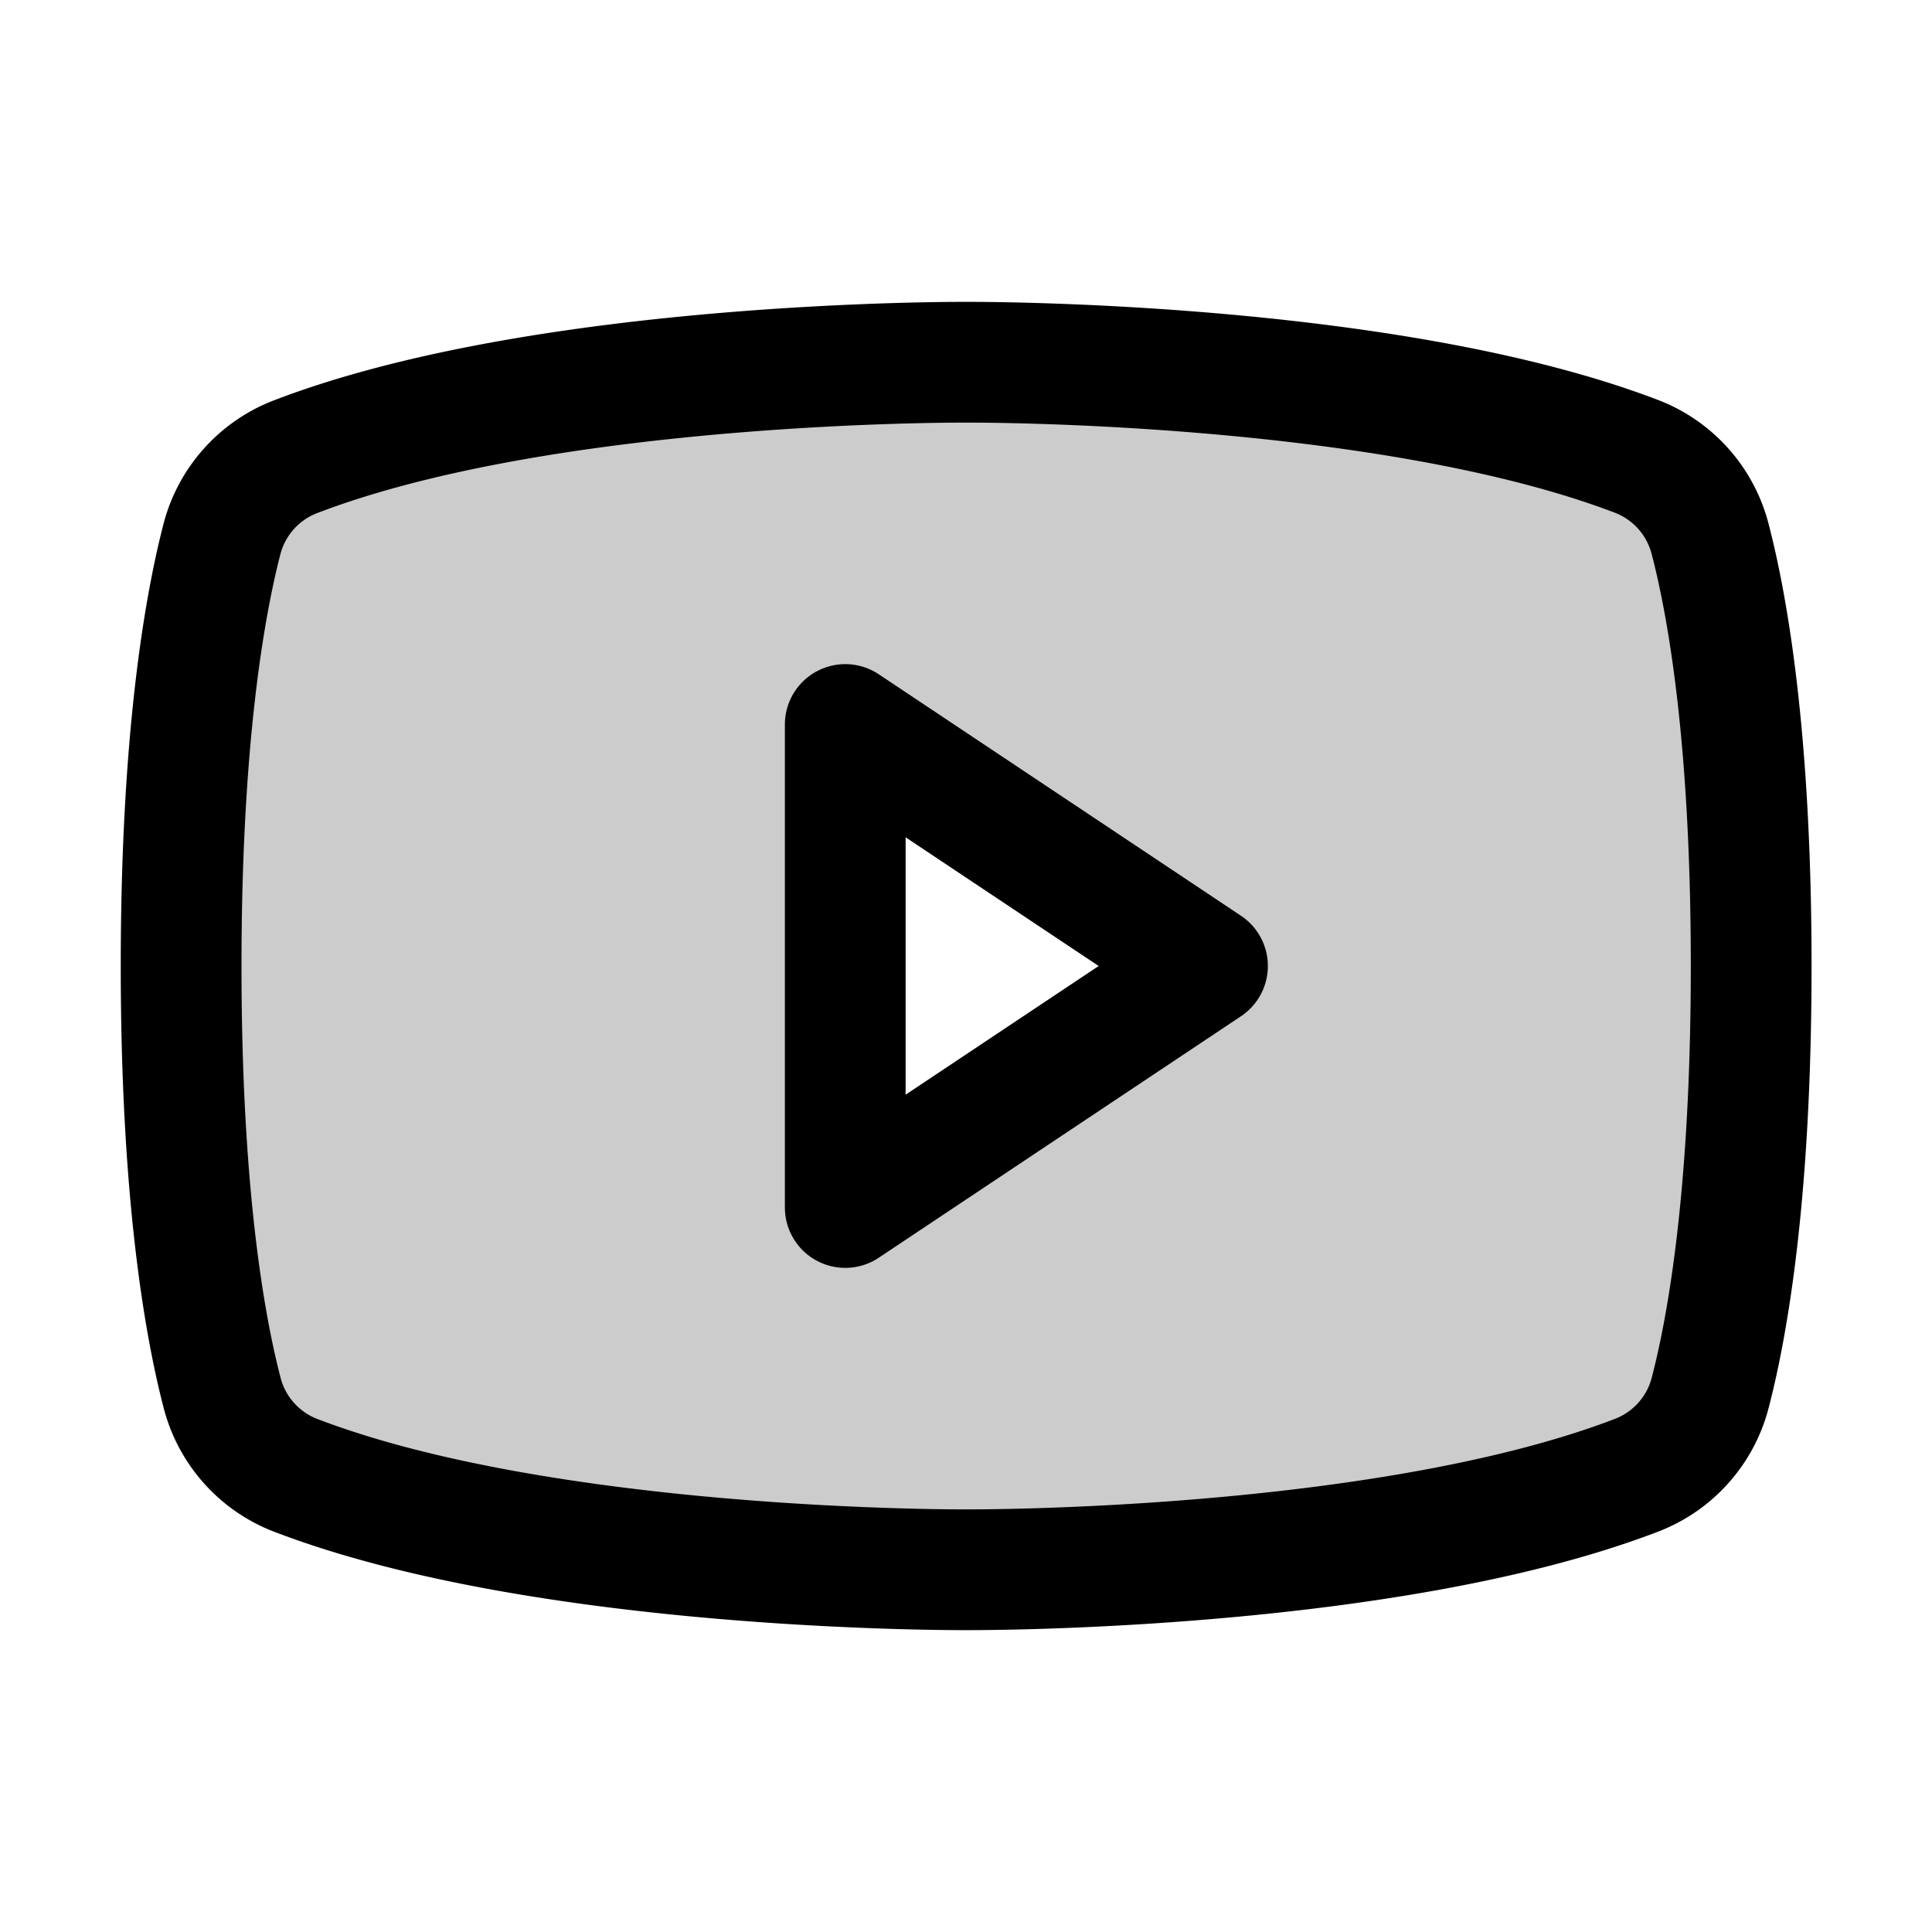 <svg xmlns="http://www.w3.org/2000/svg" viewBox="0 0 256 256"><rect width="256" height="256" fill="none"/><path d="M226.59,71.53a16,16,0,0,0-9.63-11C183.48,47.65,128,48,128,48s-55.48-.35-89,12.58a16,16,0,0,0-9.63,11C27.07,80.54,24,98.09,24,128s3.07,47.46,5.41,56.47A16,16,0,0,0,39,195.42C72.52,208.35,128,208,128,208s55.48.35,89-12.58a16,16,0,0,0,9.63-10.95c2.34-9,5.41-26.56,5.41-56.47S228.93,80.54,226.59,71.53ZM112,160V96l48,32Z" opacity="0.2" fill="currentColor"/><polygon points="160 128 112 96 112 160 160 128" fill="none" stroke="currentColor" stroke-linecap="round" stroke-linejoin="round" stroke-width="16"/><path d="M24,128c0,29.91,3.07,47.45,5.41,56.47A16,16,0,0,0,39,195.42C72.52,208.35,128,208,128,208s55.48.35,89-12.58a16,16,0,0,0,9.63-10.95c2.34-9,5.41-26.56,5.41-56.47s-3.07-47.45-5.41-56.47a16,16,0,0,0-9.63-11C183.48,47.65,128,48,128,48s-55.48-.35-89,12.58a16,16,0,0,0-9.63,11C27.07,80.54,24,98.09,24,128Z" fill="none" stroke="currentColor" stroke-linecap="round" stroke-linejoin="round" stroke-width="16"/></svg>